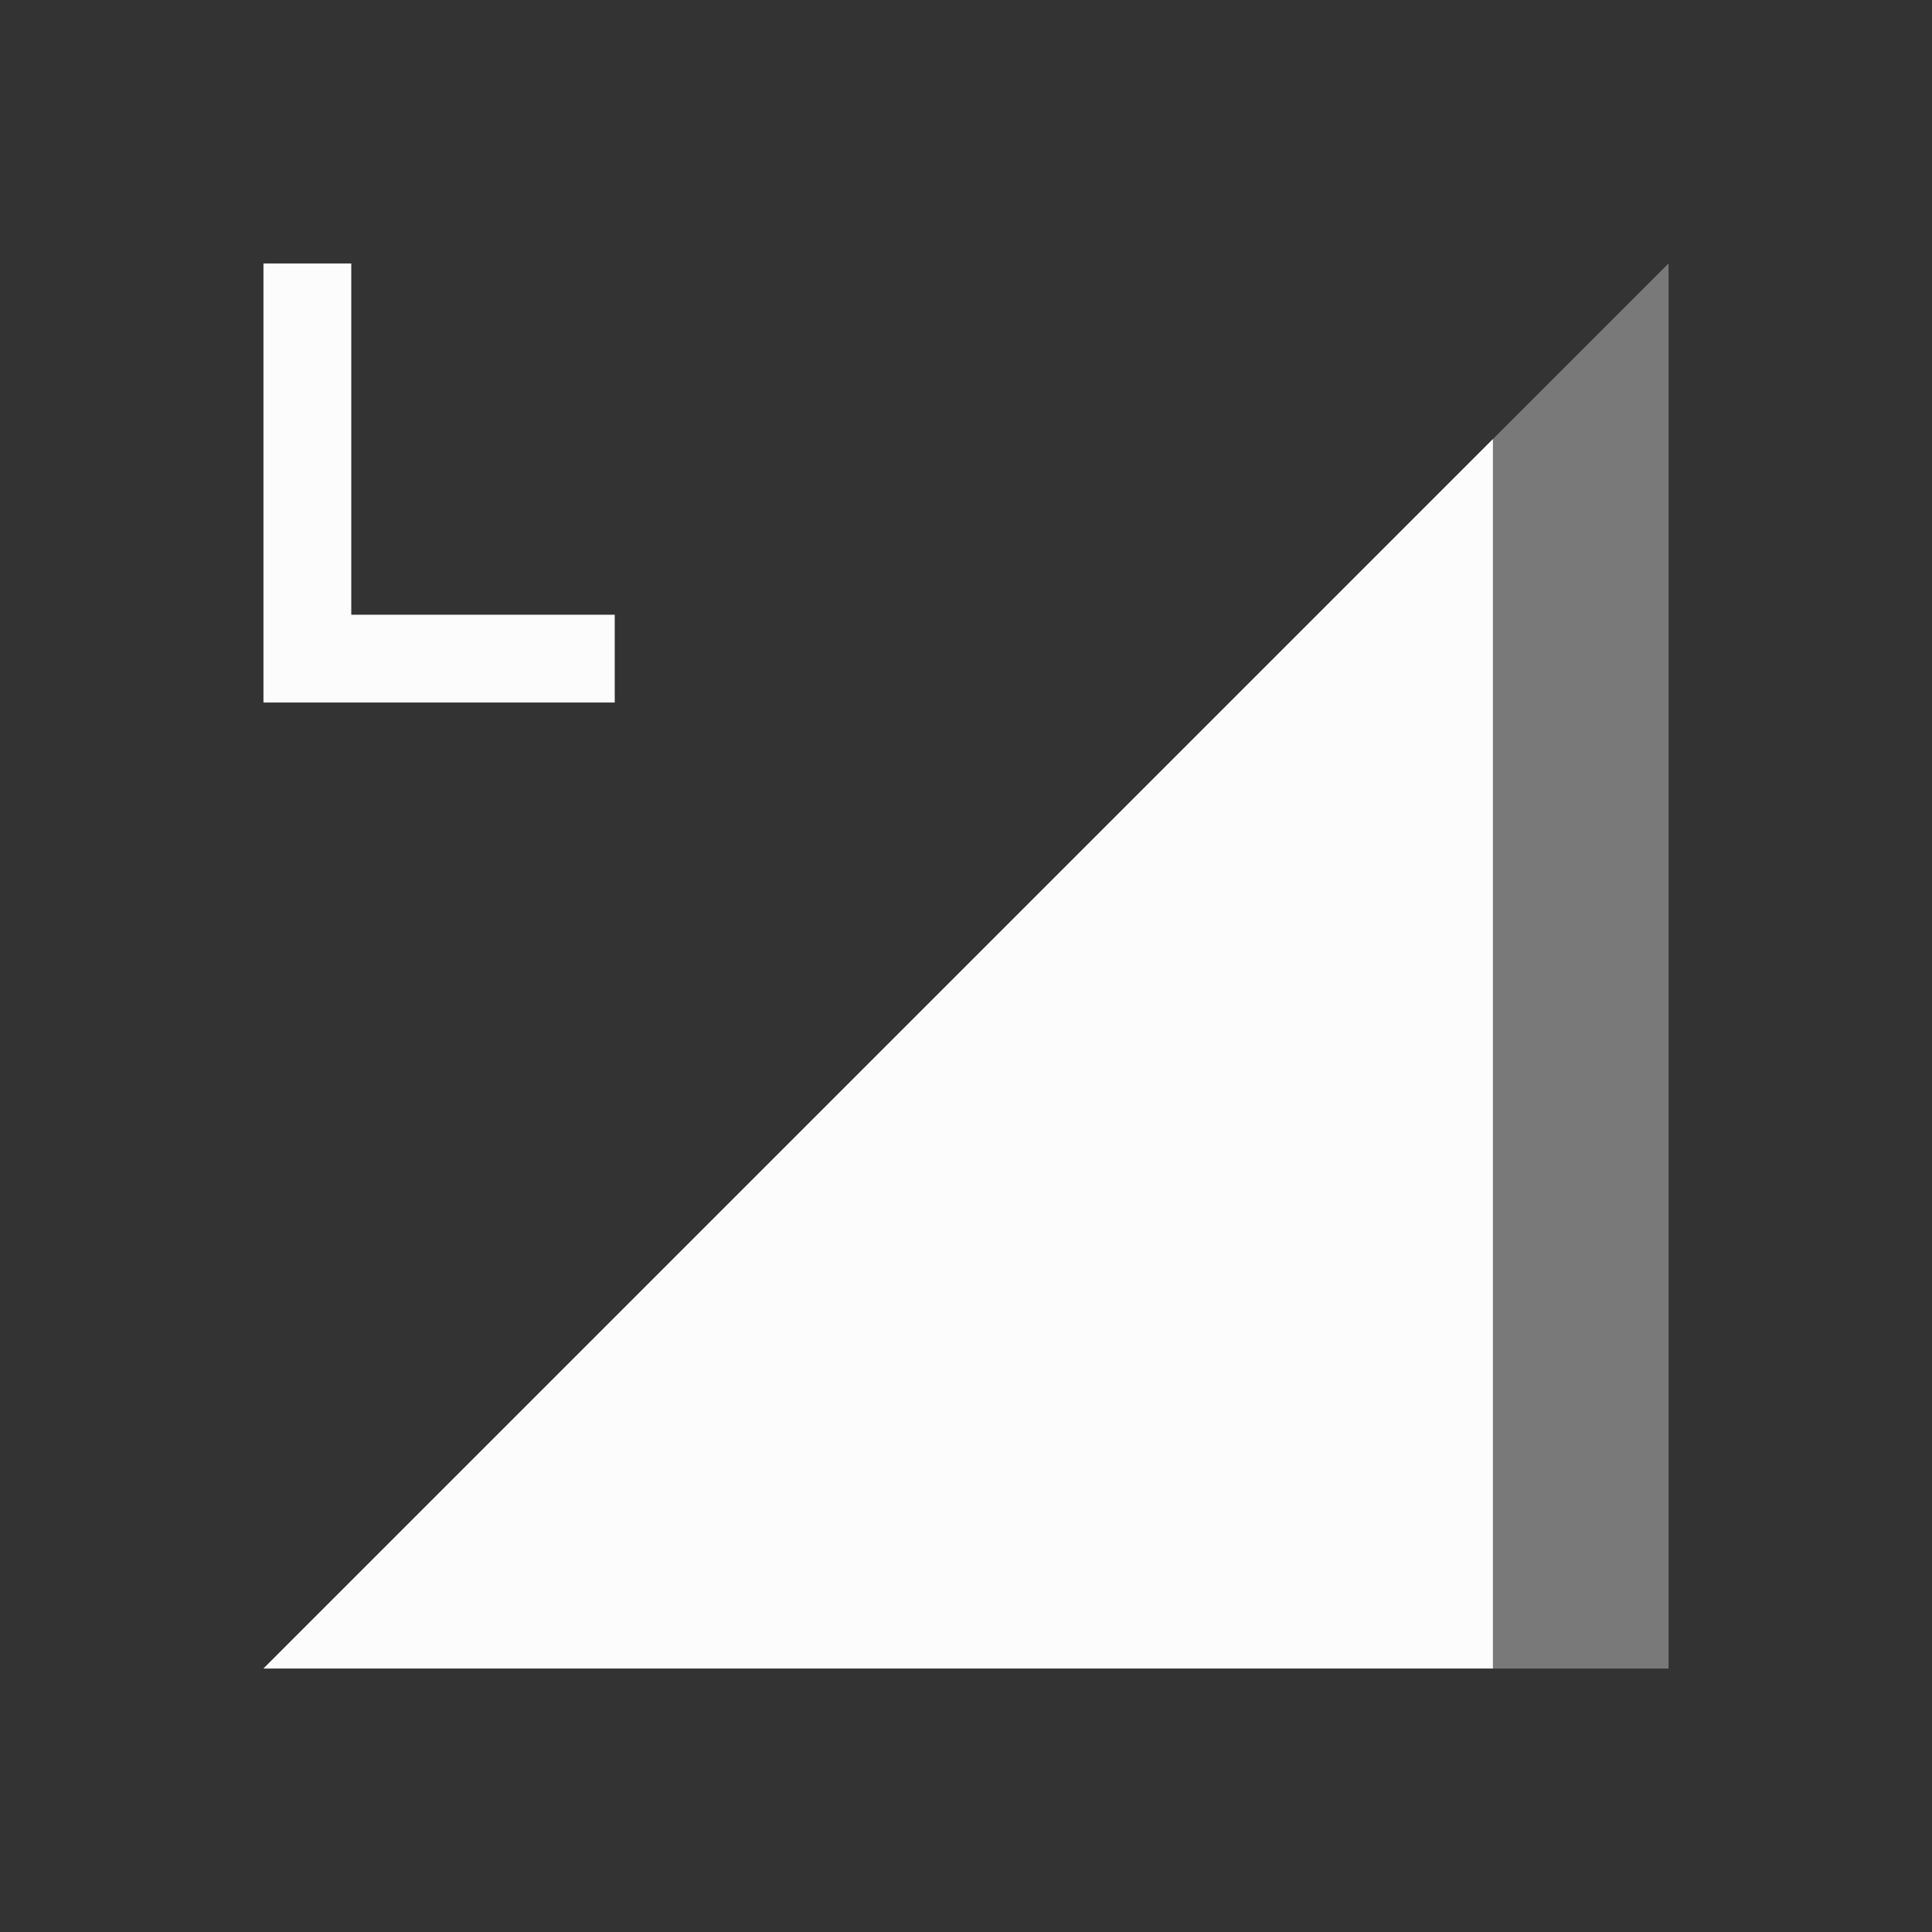 <svg xmlns="http://www.w3.org/2000/svg" id="svg4153" width="22" height="22" version="1.1">
<rect width="100%" height="100%" fill="#333333" stroke="none"/>
<defs id="defs4157">
<style id="current-color-scheme" type="text/css">
.ColorScheme-Text{color:#fcfcfc}
</style>
</defs>
<g id="network-mobile-80-lte" transform="translate(0 374)">
<path id="rect5862" fill="none" d="M0-374h22v22H0z" opacity=".55"/>
<path id="path5864" fill="currentColor" fill-rule="evenodd" d="m3-355 16-16v16z" class="ColorScheme-Text" opacity=".35"/>
<path id="path5866" fill="currentColor" fill-rule="evenodd" d="M17-369 3-355h14Z" class="ColorScheme-Text"/>
<path id="path6017" fill="currentColor" d="M3-371v5h4v-1H4v-4z" class="ColorScheme-Text"/>
</g>
</svg>
